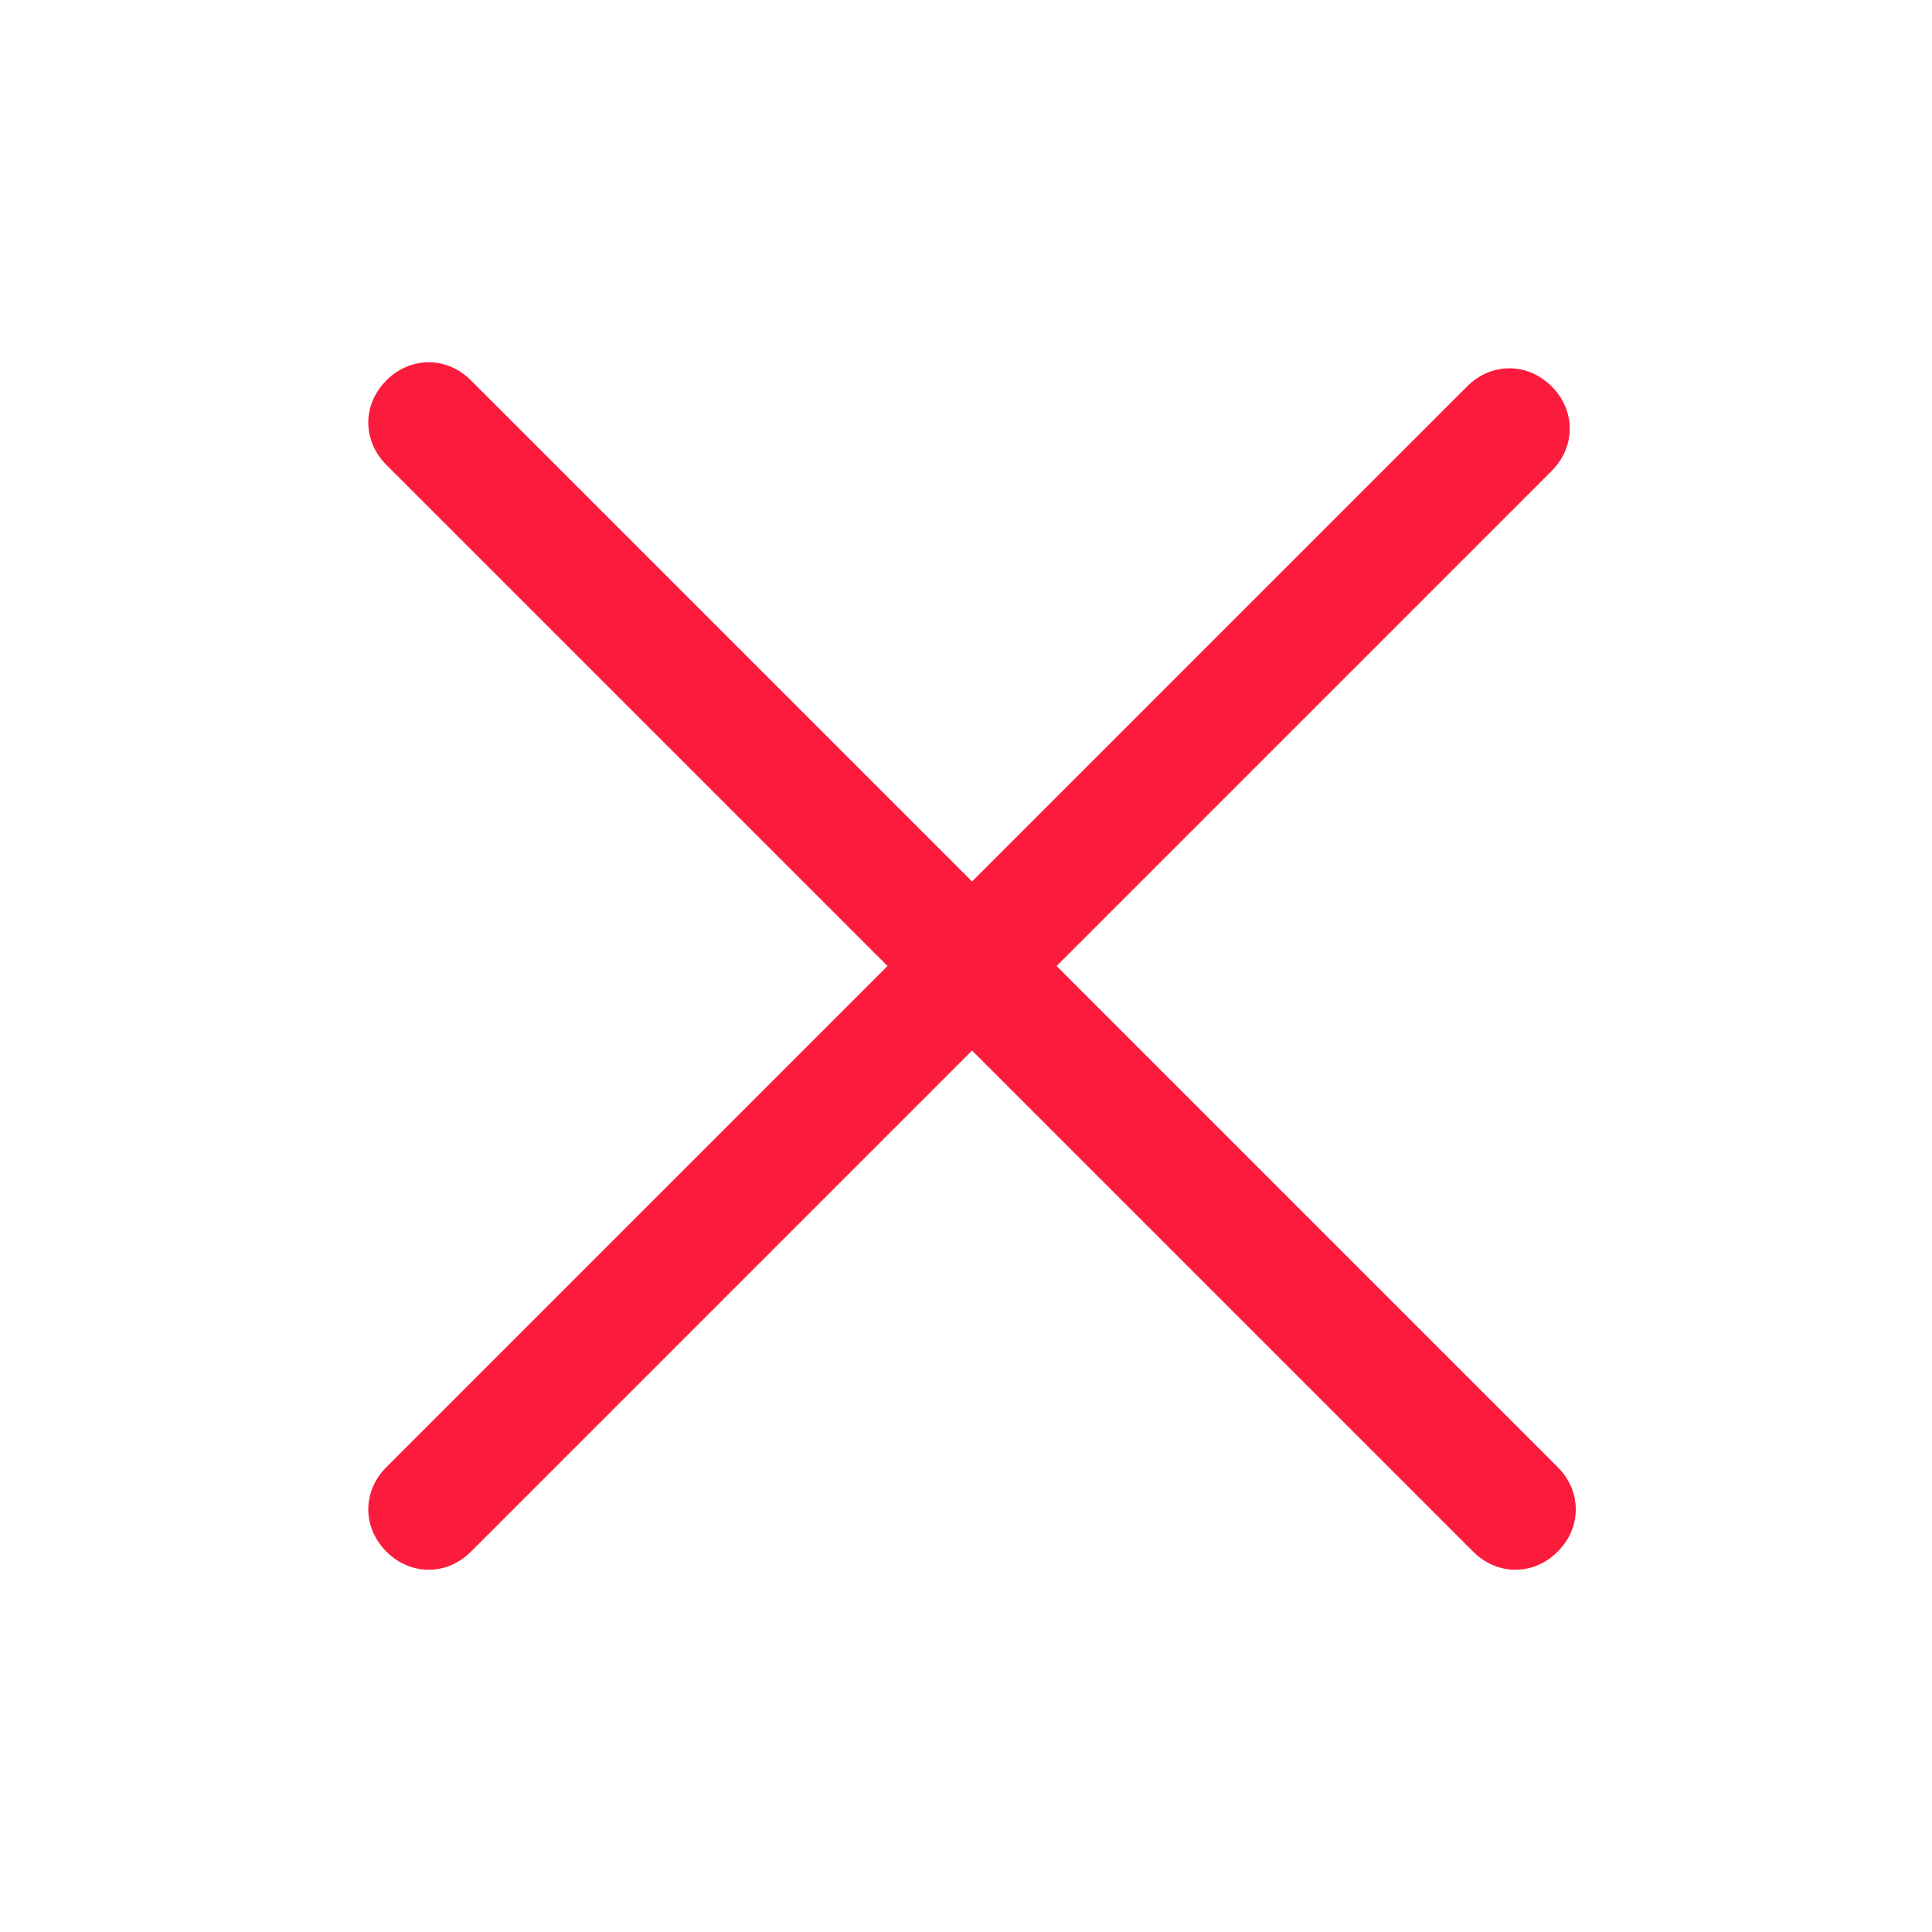 <?xml version="1.0" encoding="utf-8"?>
<!-- Generator: Adobe Illustrator 19.0.1, SVG Export Plug-In . SVG Version: 6.00 Build 0)  -->
<svg version="1.1" id="Слой_1" xmlns="http://www.w3.org/2000/svg" xmlns:xlink="http://www.w3.org/1999/xlink" x="0px" y="0px"
	 viewBox="-133 135 32 32" style="enable-background:new -133 135 32 32;" xml:space="preserve">
<style type="text/css">
	.st0{fill:#FB1B3C;}
</style>
<path id="Close" class="st0" d="M-115.5,151l8.2-8.2c0.4-0.4,0.4-1,0-1.4c-0.4-0.4-1-0.4-1.4,0l-8.2,8.2l-8.3-8.3
	c-0.4-0.4-1-0.4-1.4,0c-0.4,0.4-0.4,1,0,1.4l8.3,8.3l-8.3,8.3c-0.4,0.4-0.4,1,0,1.4c0.4,0.4,1,0.4,1.4,0l8.3-8.3l8.3,8.3
	c0.4,0.4,1,0.4,1.4,0c0.4-0.4,0.4-1,0-1.4L-115.5,151z"/>
</svg>
